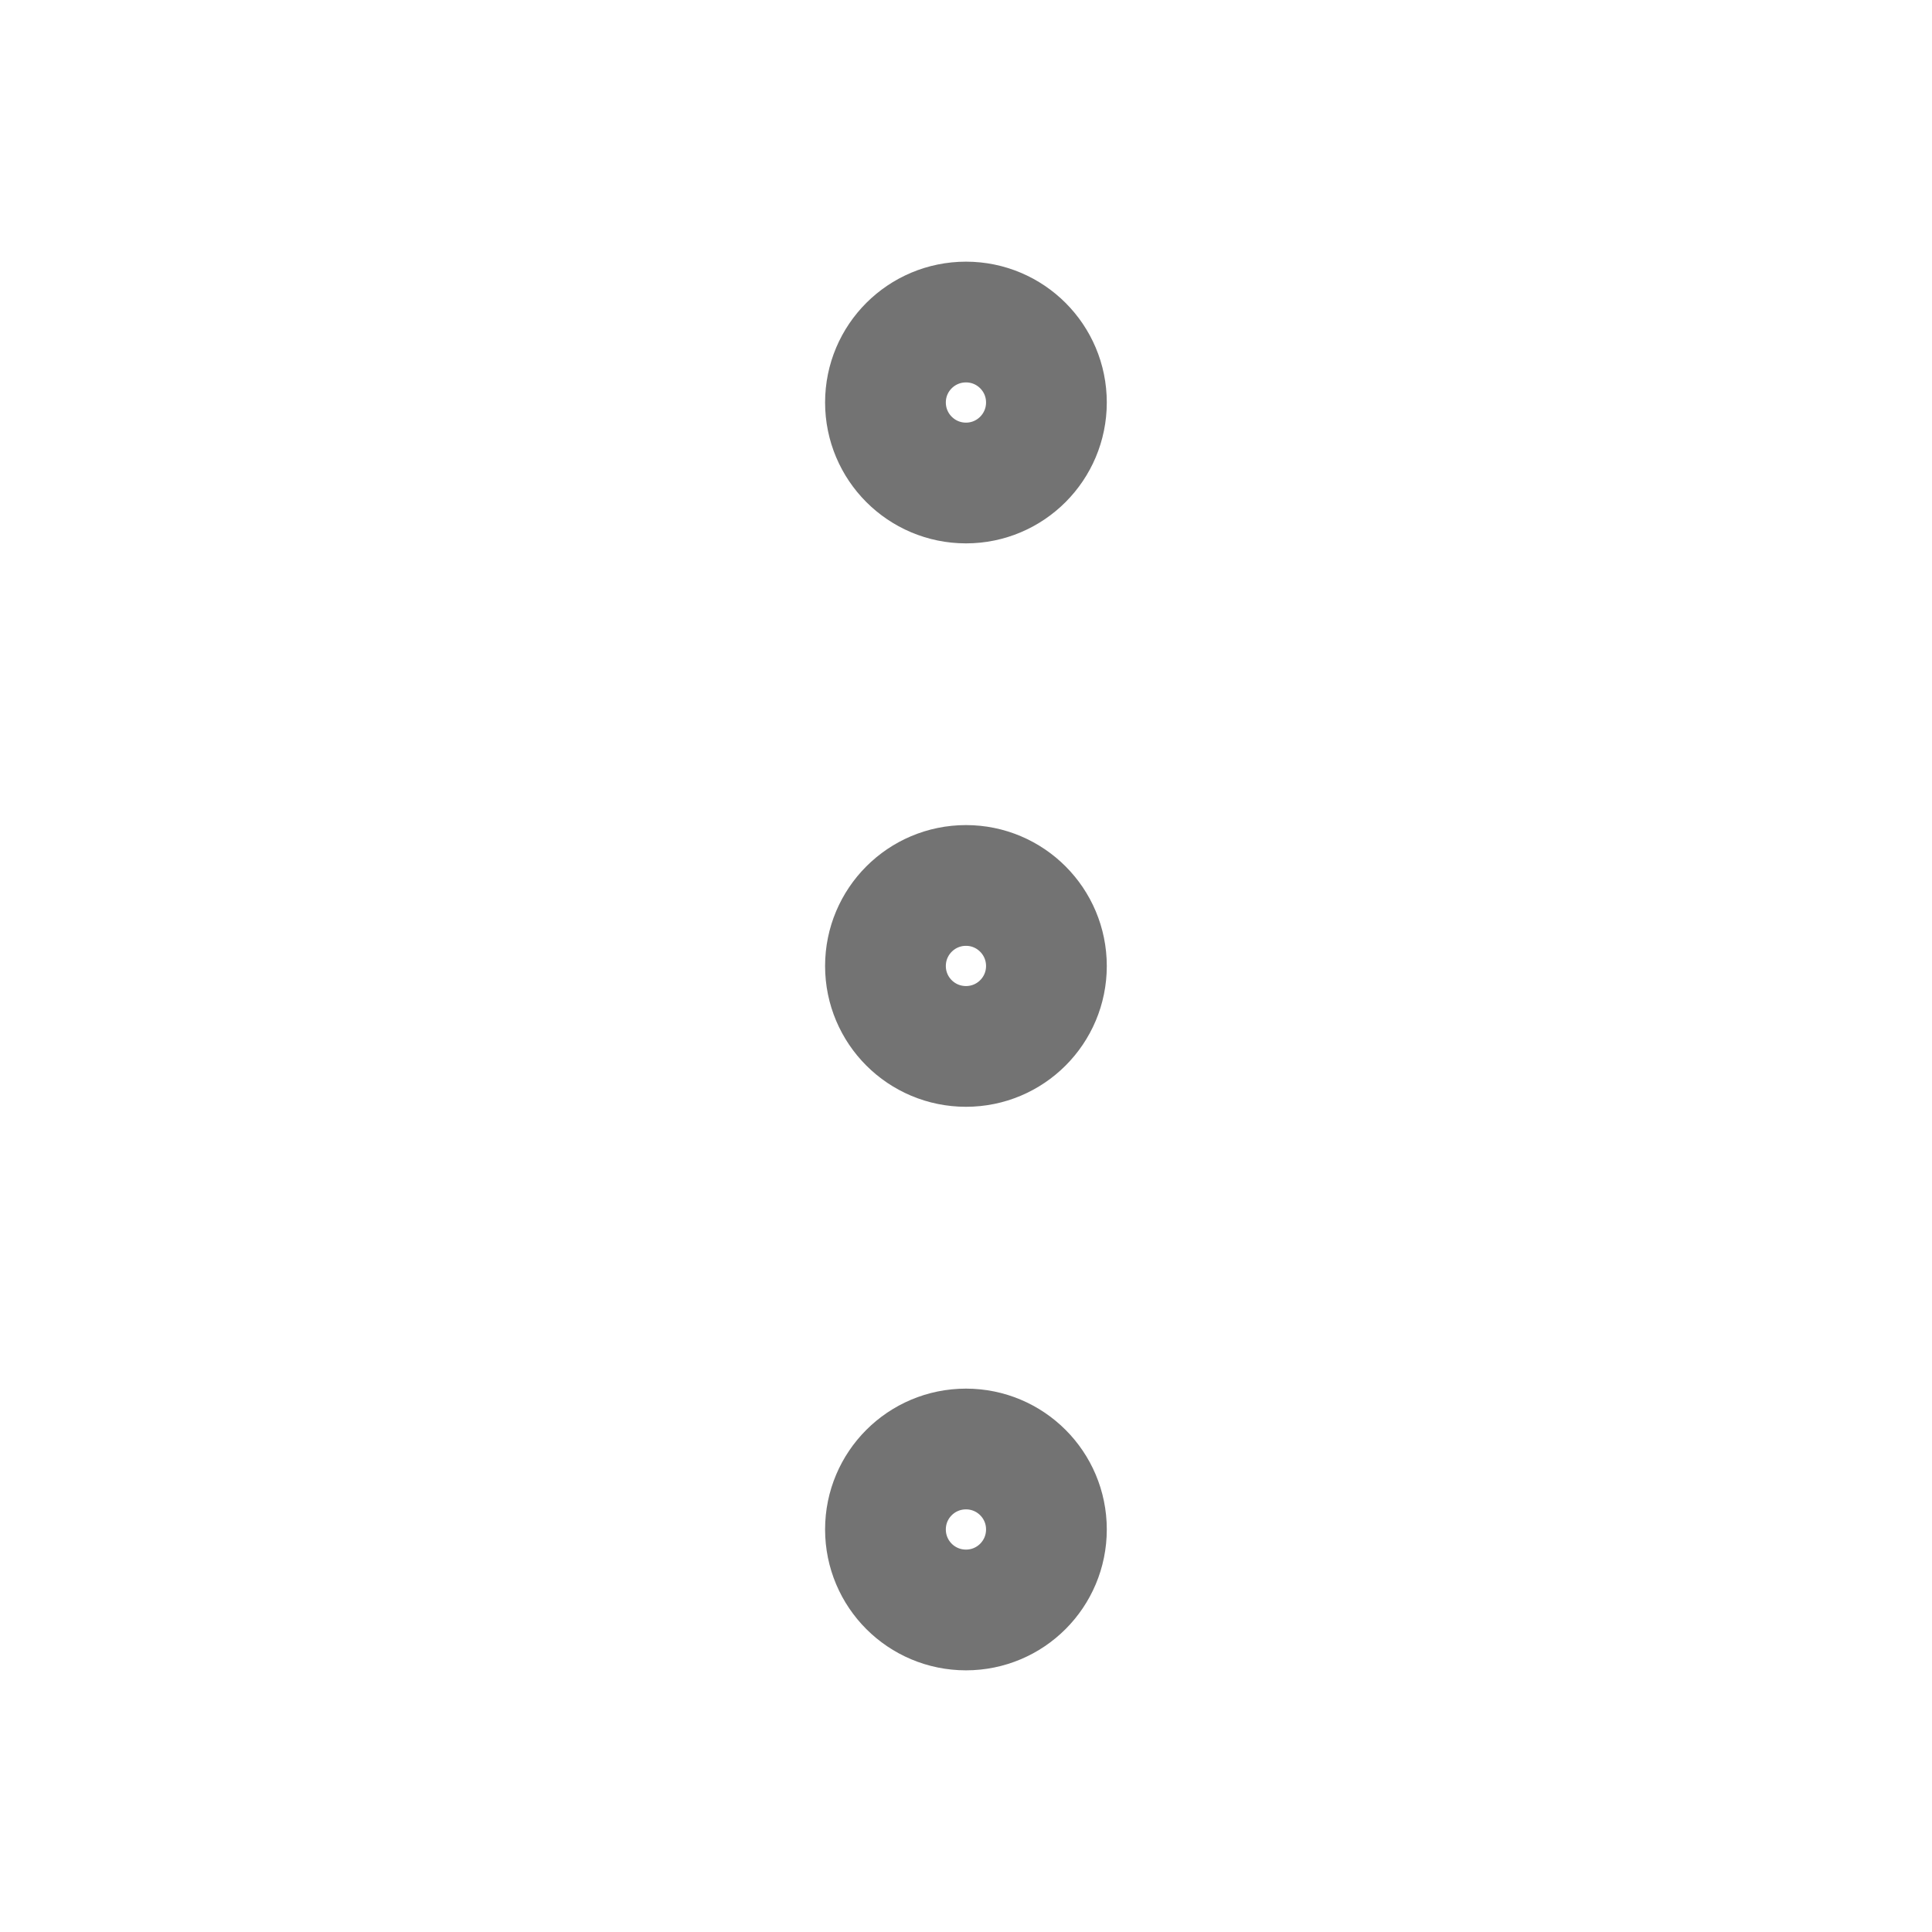 <svg xmlns="http://www.w3.org/2000/svg" width="16" height="16" viewBox="0 0 16 16" fill="none">
  <path d="M8 8.666C8.368 8.666 8.666 8.368 8.666 8C8.666 7.632 8.368 7.333 8 7.333C7.631 7.333 7.333 7.632 7.333 8C7.333 8.368 7.631 8.666 8 8.666Z" stroke="#737373" stroke-linecap="round" stroke-linejoin="round"/>
  <path d="M8 4C8.368 4 8.666 3.701 8.666 3.333C8.666 2.965 8.368 2.667 8 2.667C7.631 2.667 7.333 2.965 7.333 3.333C7.333 3.701 7.631 4 8 4Z" stroke="#737373" stroke-linecap="round" stroke-linejoin="round"/>
  <path d="M8 13.333C8.368 13.333 8.666 13.035 8.666 12.666C8.666 12.298 8.368 12 8 12C7.631 12 7.333 12.298 7.333 12.666C7.333 13.035 7.631 13.333 8 13.333Z" stroke="#737373" stroke-linecap="round" stroke-linejoin="round"/>
</svg>